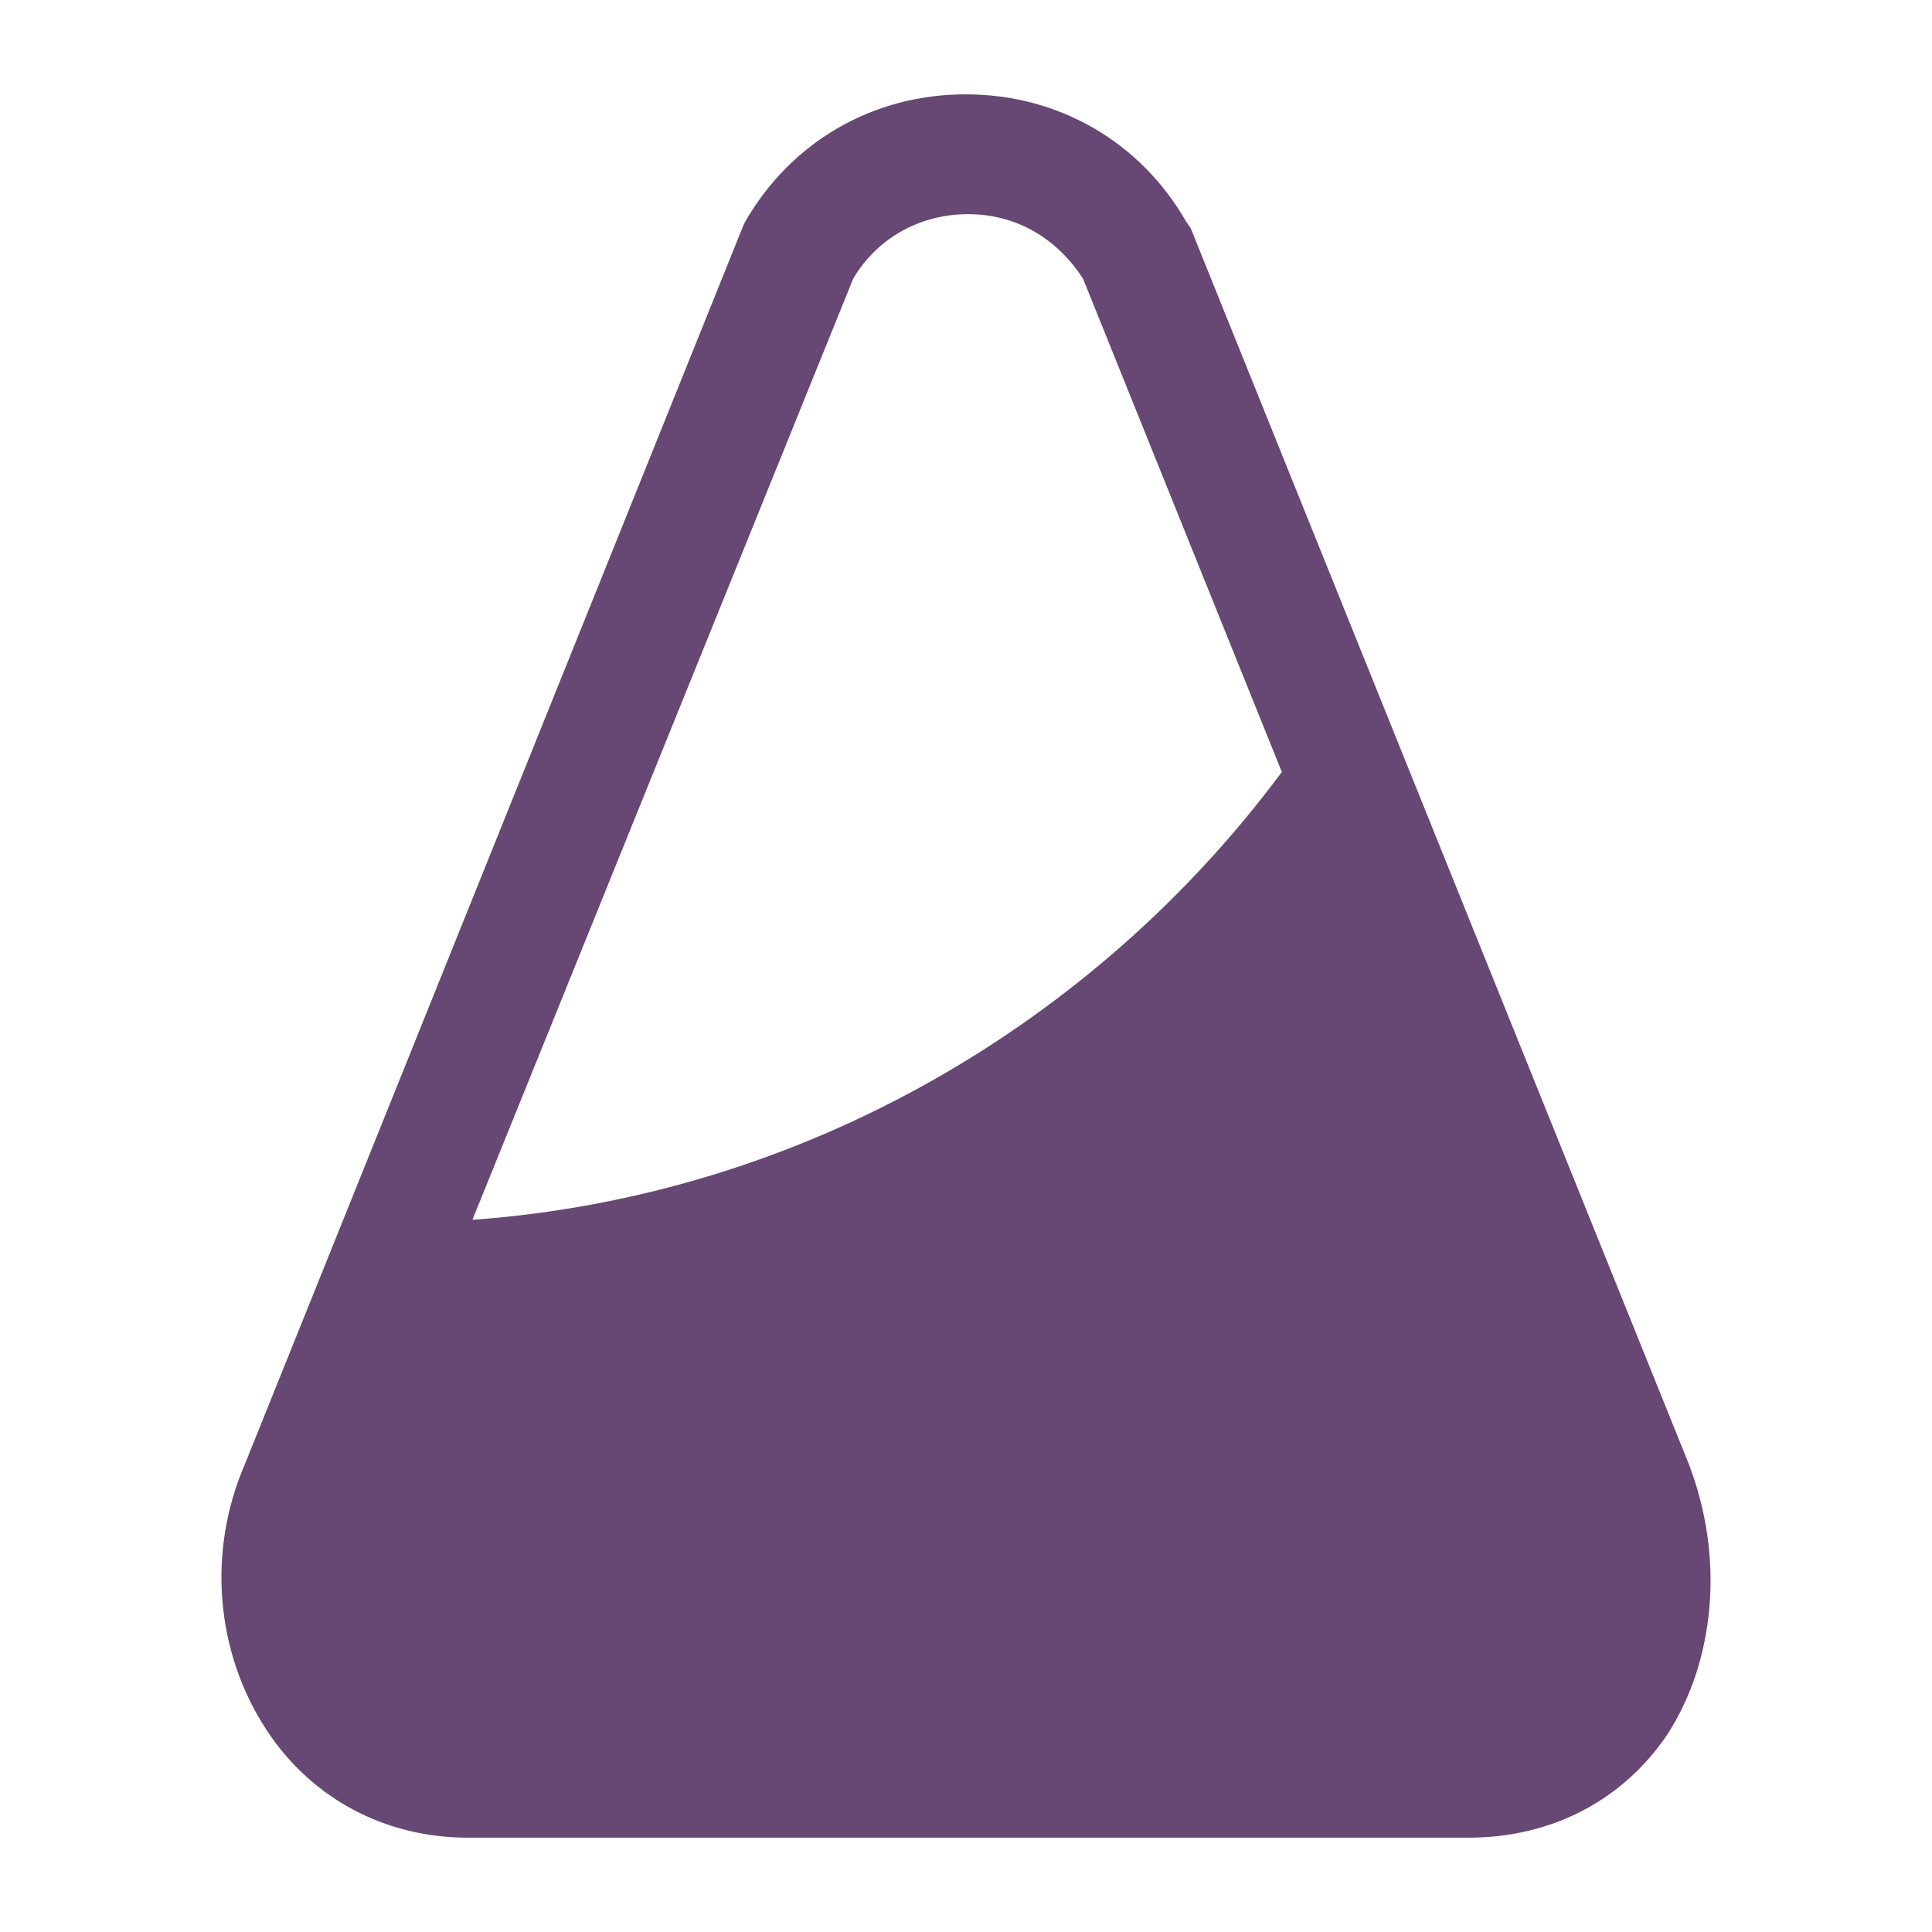<svg xmlns="http://www.w3.org/2000/svg" width="512" height="512" viewBox="0 0 135.467 135.467"><path fill="#333" d="m142.23 165.164-34.92-86.64-.339-.502c-3.19-5.545-8.901-8.901-15.449-8.901s-12.248 3.365-15.44 8.9l-.164.338-34.93 86.804c-2.69 6.213-2.016 13.264 1.513 18.643 3.192 4.87 8.391 7.552 14.1 7.552h70.18c5.71 0 10.744-2.517 13.936-7.223 3.365-5.2 4.03-12.422 1.513-18.97zm-85.292-17.126 26.696-65.984c1.677-2.855 4.696-4.532 8.061-4.532s6.212 1.677 8.062 4.532l13.936 34.583c-13.096 17.63-33.58 29.722-56.753 31.4z" style="mix-blend-mode:normal;color-interpolation-filters:sRGB;fill:#674773;fill-opacity:1;fill-rule:nonzero;stroke:none;stroke-width:1.254;stroke-opacity:.75" transform="translate(-23.814 -62.506)"/></svg>